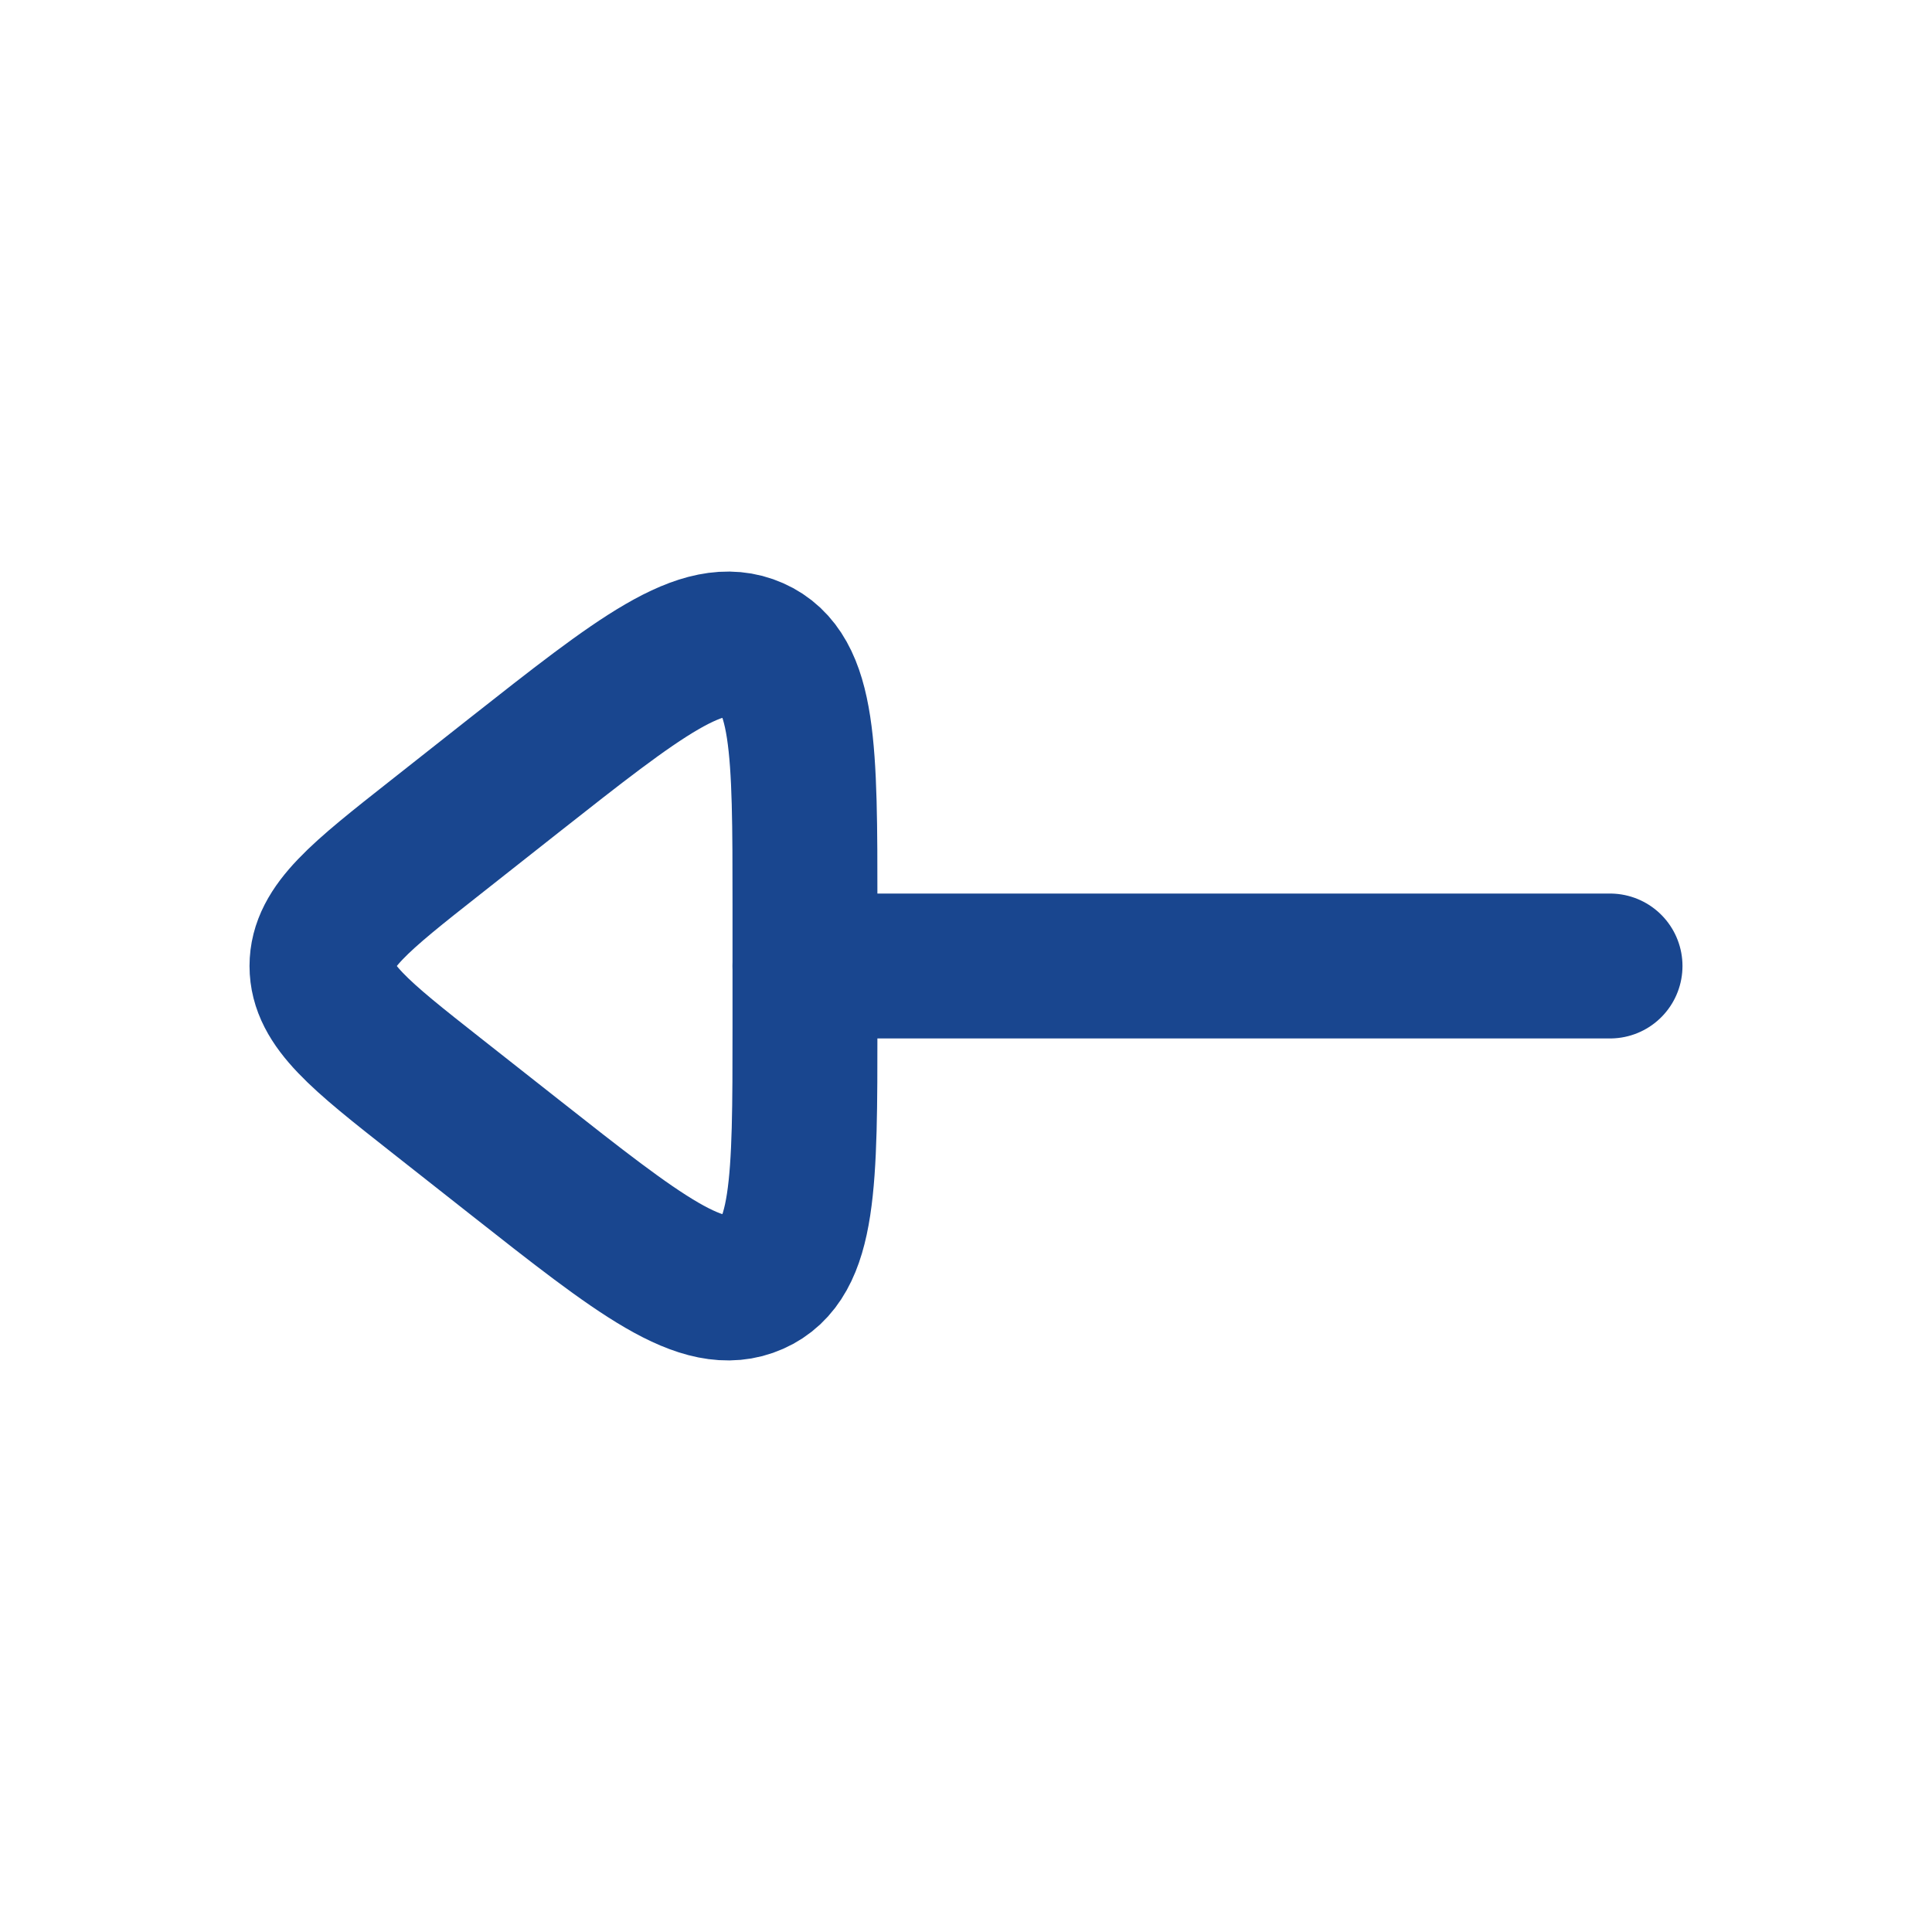<svg width="20" height="20" viewBox="0 0 20 20" fill="none" xmlns="http://www.w3.org/2000/svg">
<path d="M8.333 10H16.667" stroke="#19468F" stroke-width="1.5" stroke-linecap="round" stroke-linejoin="round"/>
<path d="M4.512 11.336L5.317 11.97C6.622 12.998 7.274 13.512 7.804 13.277C8.333 13.043 8.333 12.24 8.333 10.634V9.366C8.333 7.76 8.333 6.957 7.804 6.723C7.274 6.488 6.622 7.002 5.317 8.03L4.512 8.665C3.726 9.284 3.333 9.593 3.333 10C3.333 10.407 3.726 10.717 4.512 11.336Z" stroke="#19468F" stroke-width="1.5" stroke-linecap="round" stroke-linejoin="round"/>
</svg>
